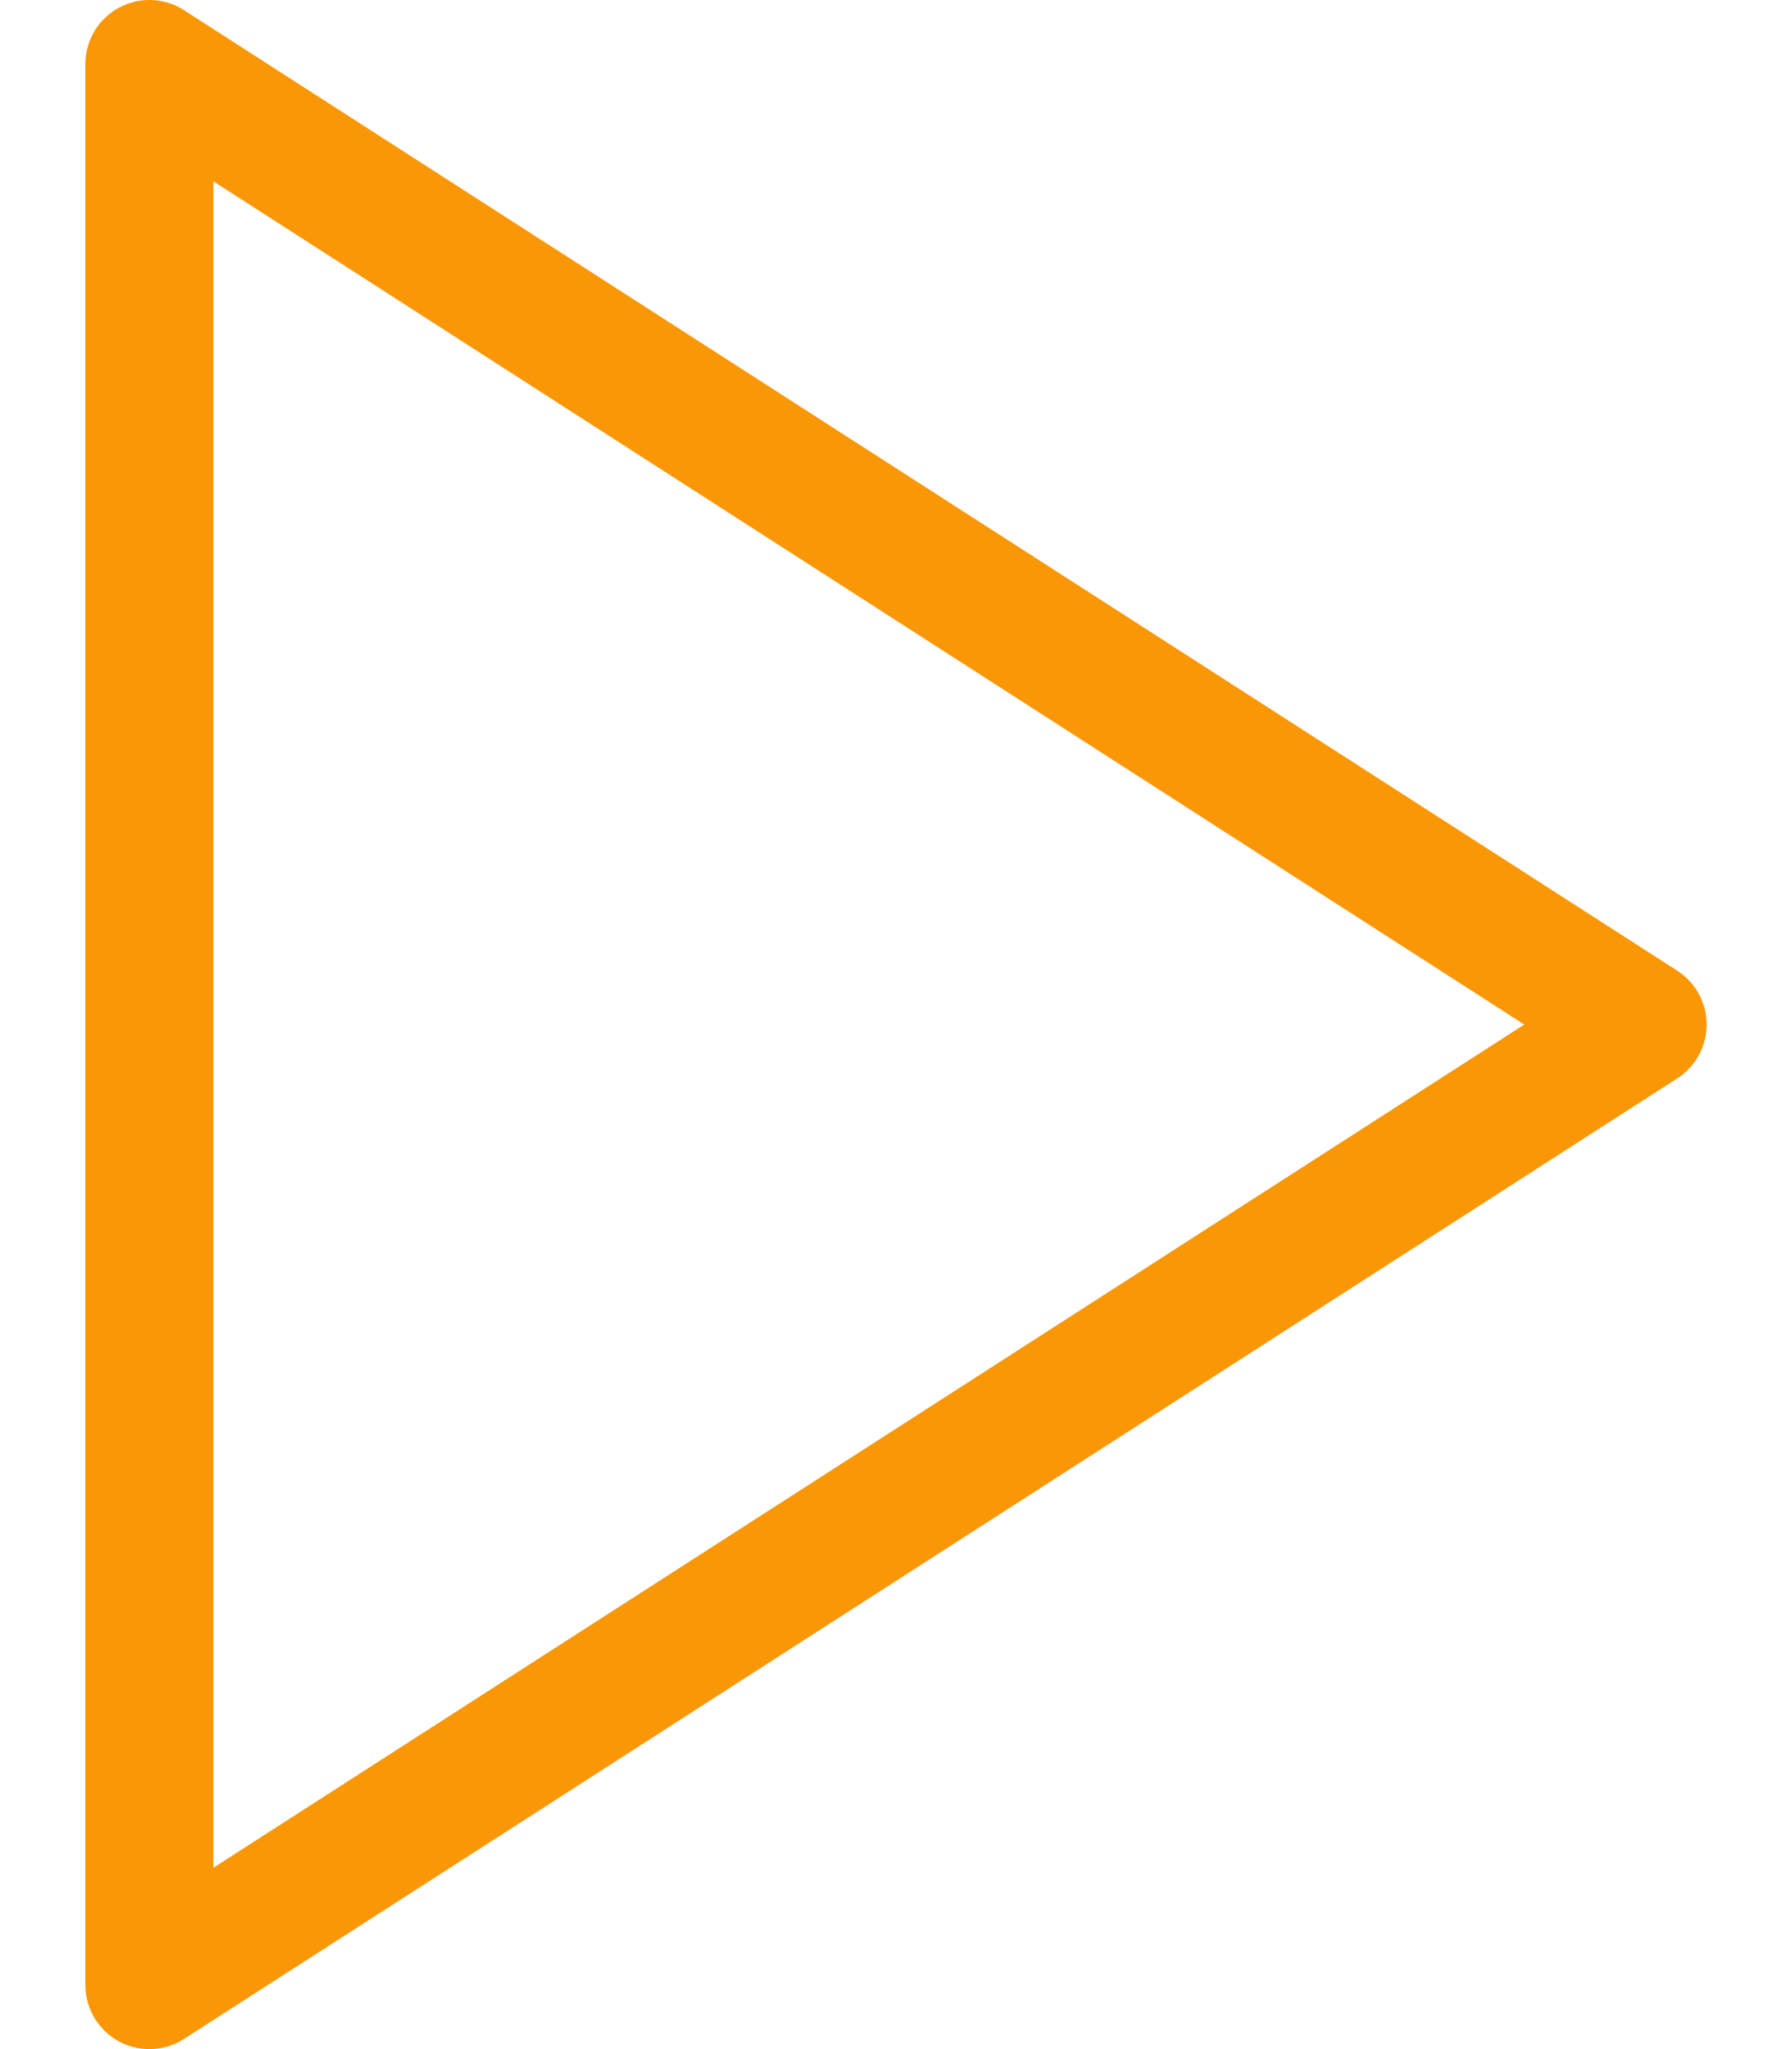 <svg width="14" height="16" viewBox="0 0 14 16" fill="none" xmlns="http://www.w3.org/2000/svg">
<path d="M1.167 0.5L12.833 8L1.167 15.5V0.5Z" stroke="#FA9706" stroke-linecap="round" stroke-linejoin="round"/>
</svg>
